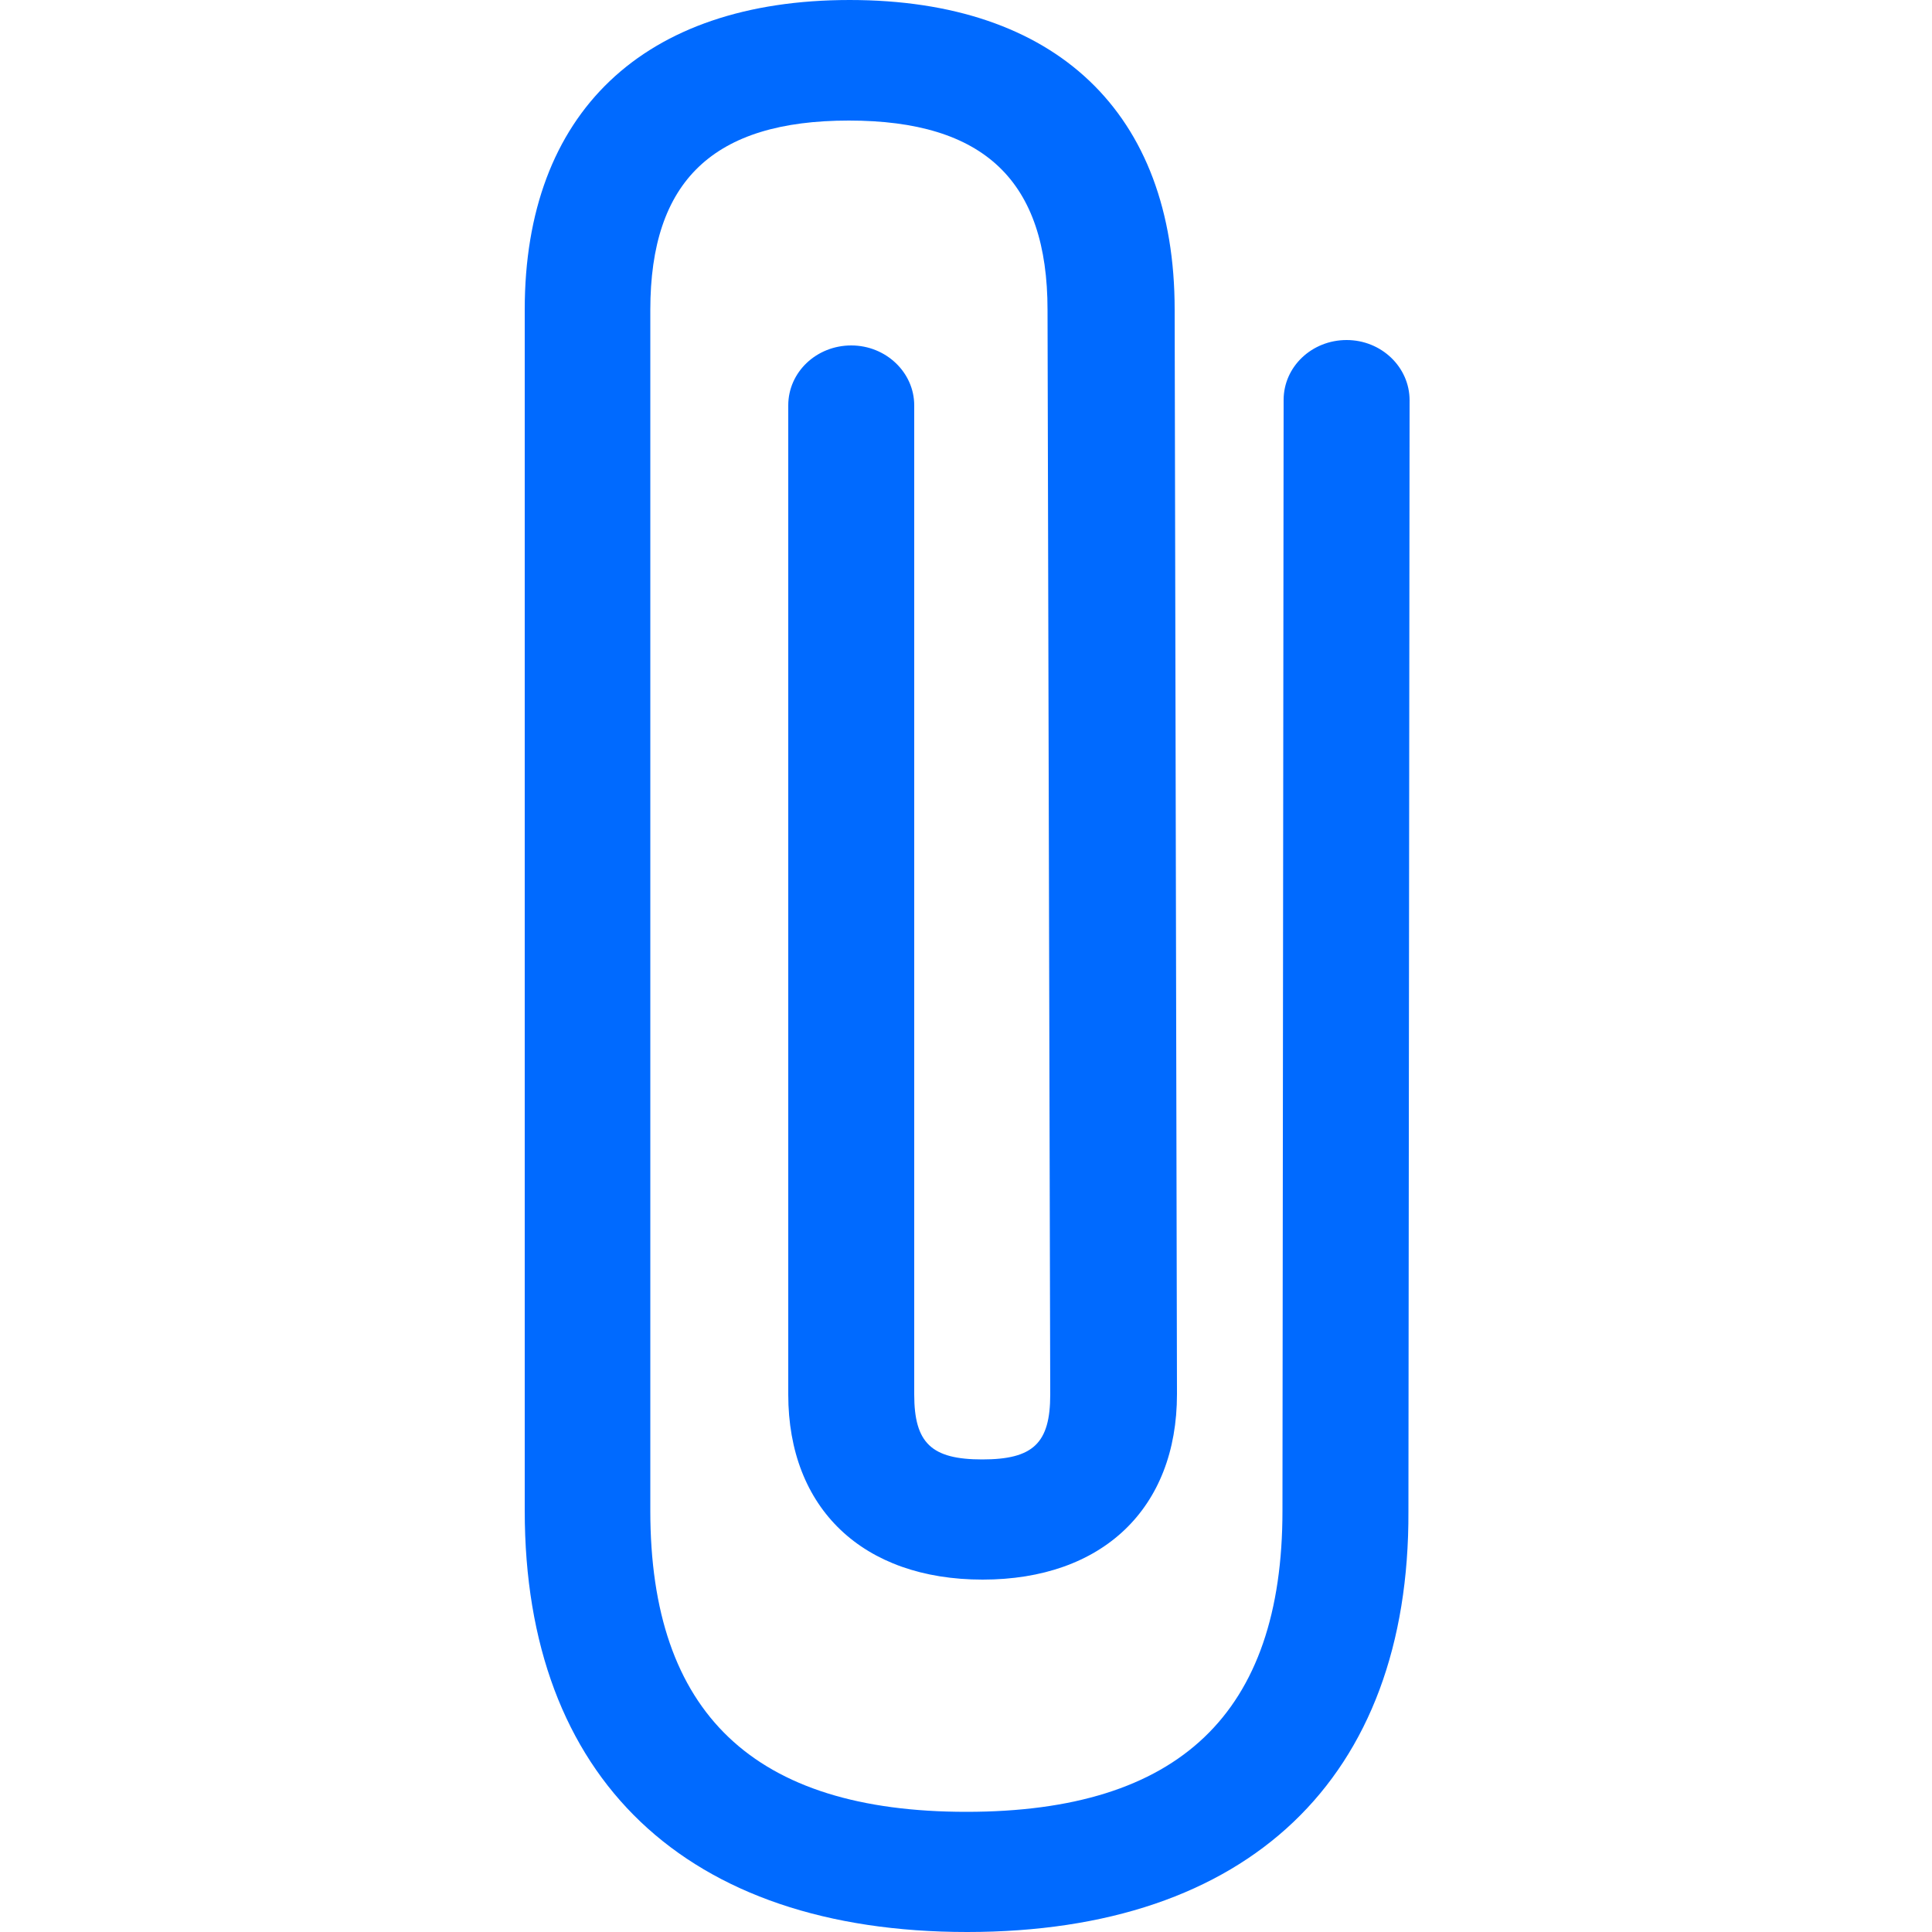<?xml version="1.0" encoding="utf-8"?>
<!-- Generator: Adobe Illustrator 24.3.0, SVG Export Plug-In . SVG Version: 6.00 Build 0)  -->
<svg version="1.1" id="Capa_1" xmlns="http://www.w3.org/2000/svg" xmlns:xlink="http://www.w3.org/1999/xlink" x="0px" y="0px"
	 viewBox="0 0 500 500" style="enable-background:new 0 0 500 500;" xml:space="preserve">
<style type="text/css">
	.st0{fill-rule:evenodd;clip-rule:evenodd;fill:#006AFF;}
</style>
<desc>Created with sketchtool.</desc>
<g id="Page-1">
	<g id="Sábana-de-iconos-Copy" transform="translate(-1169, -652)">
		<path id="ic_attach_regular" class="st0" d="M1419.3,1152c-72.7,0-114.5-39.7-114.5-109V732.1c0-50.9,30.7-80.1,84.1-80.1
			c53.4,0,84.1,29.2,84.1,80.1l0.6,280.7c0,29.6-19.3,48-50.3,48c-31,0-50.3-18.4-50.3-47.9v-256c0-8.6,7.3-15.5,16.3-15.5
			c9,0,16.3,7,16.3,15.5v256c0,12.6,4.5,16.8,17.6,16.8c13.2,0,17.6-4.2,17.6-16.8l-0.7-280.7c0-33.4-16.4-49-51.4-49
			c-35.1,0-51.4,15.6-51.4,49V1043c0,52.4,26.8,77.9,81.8,77.9c55.1,0,81.8-25.5,81.8-77.9l0.3-287.5c0-8.6,7.3-15.5,16.3-15.5l0,0
			c9,0,16.3,7,16.3,15.6l-0.3,287.5C1533.8,1112.3,1492,1152,1419.3,1152"/>
	</g>
</g>
</svg>
